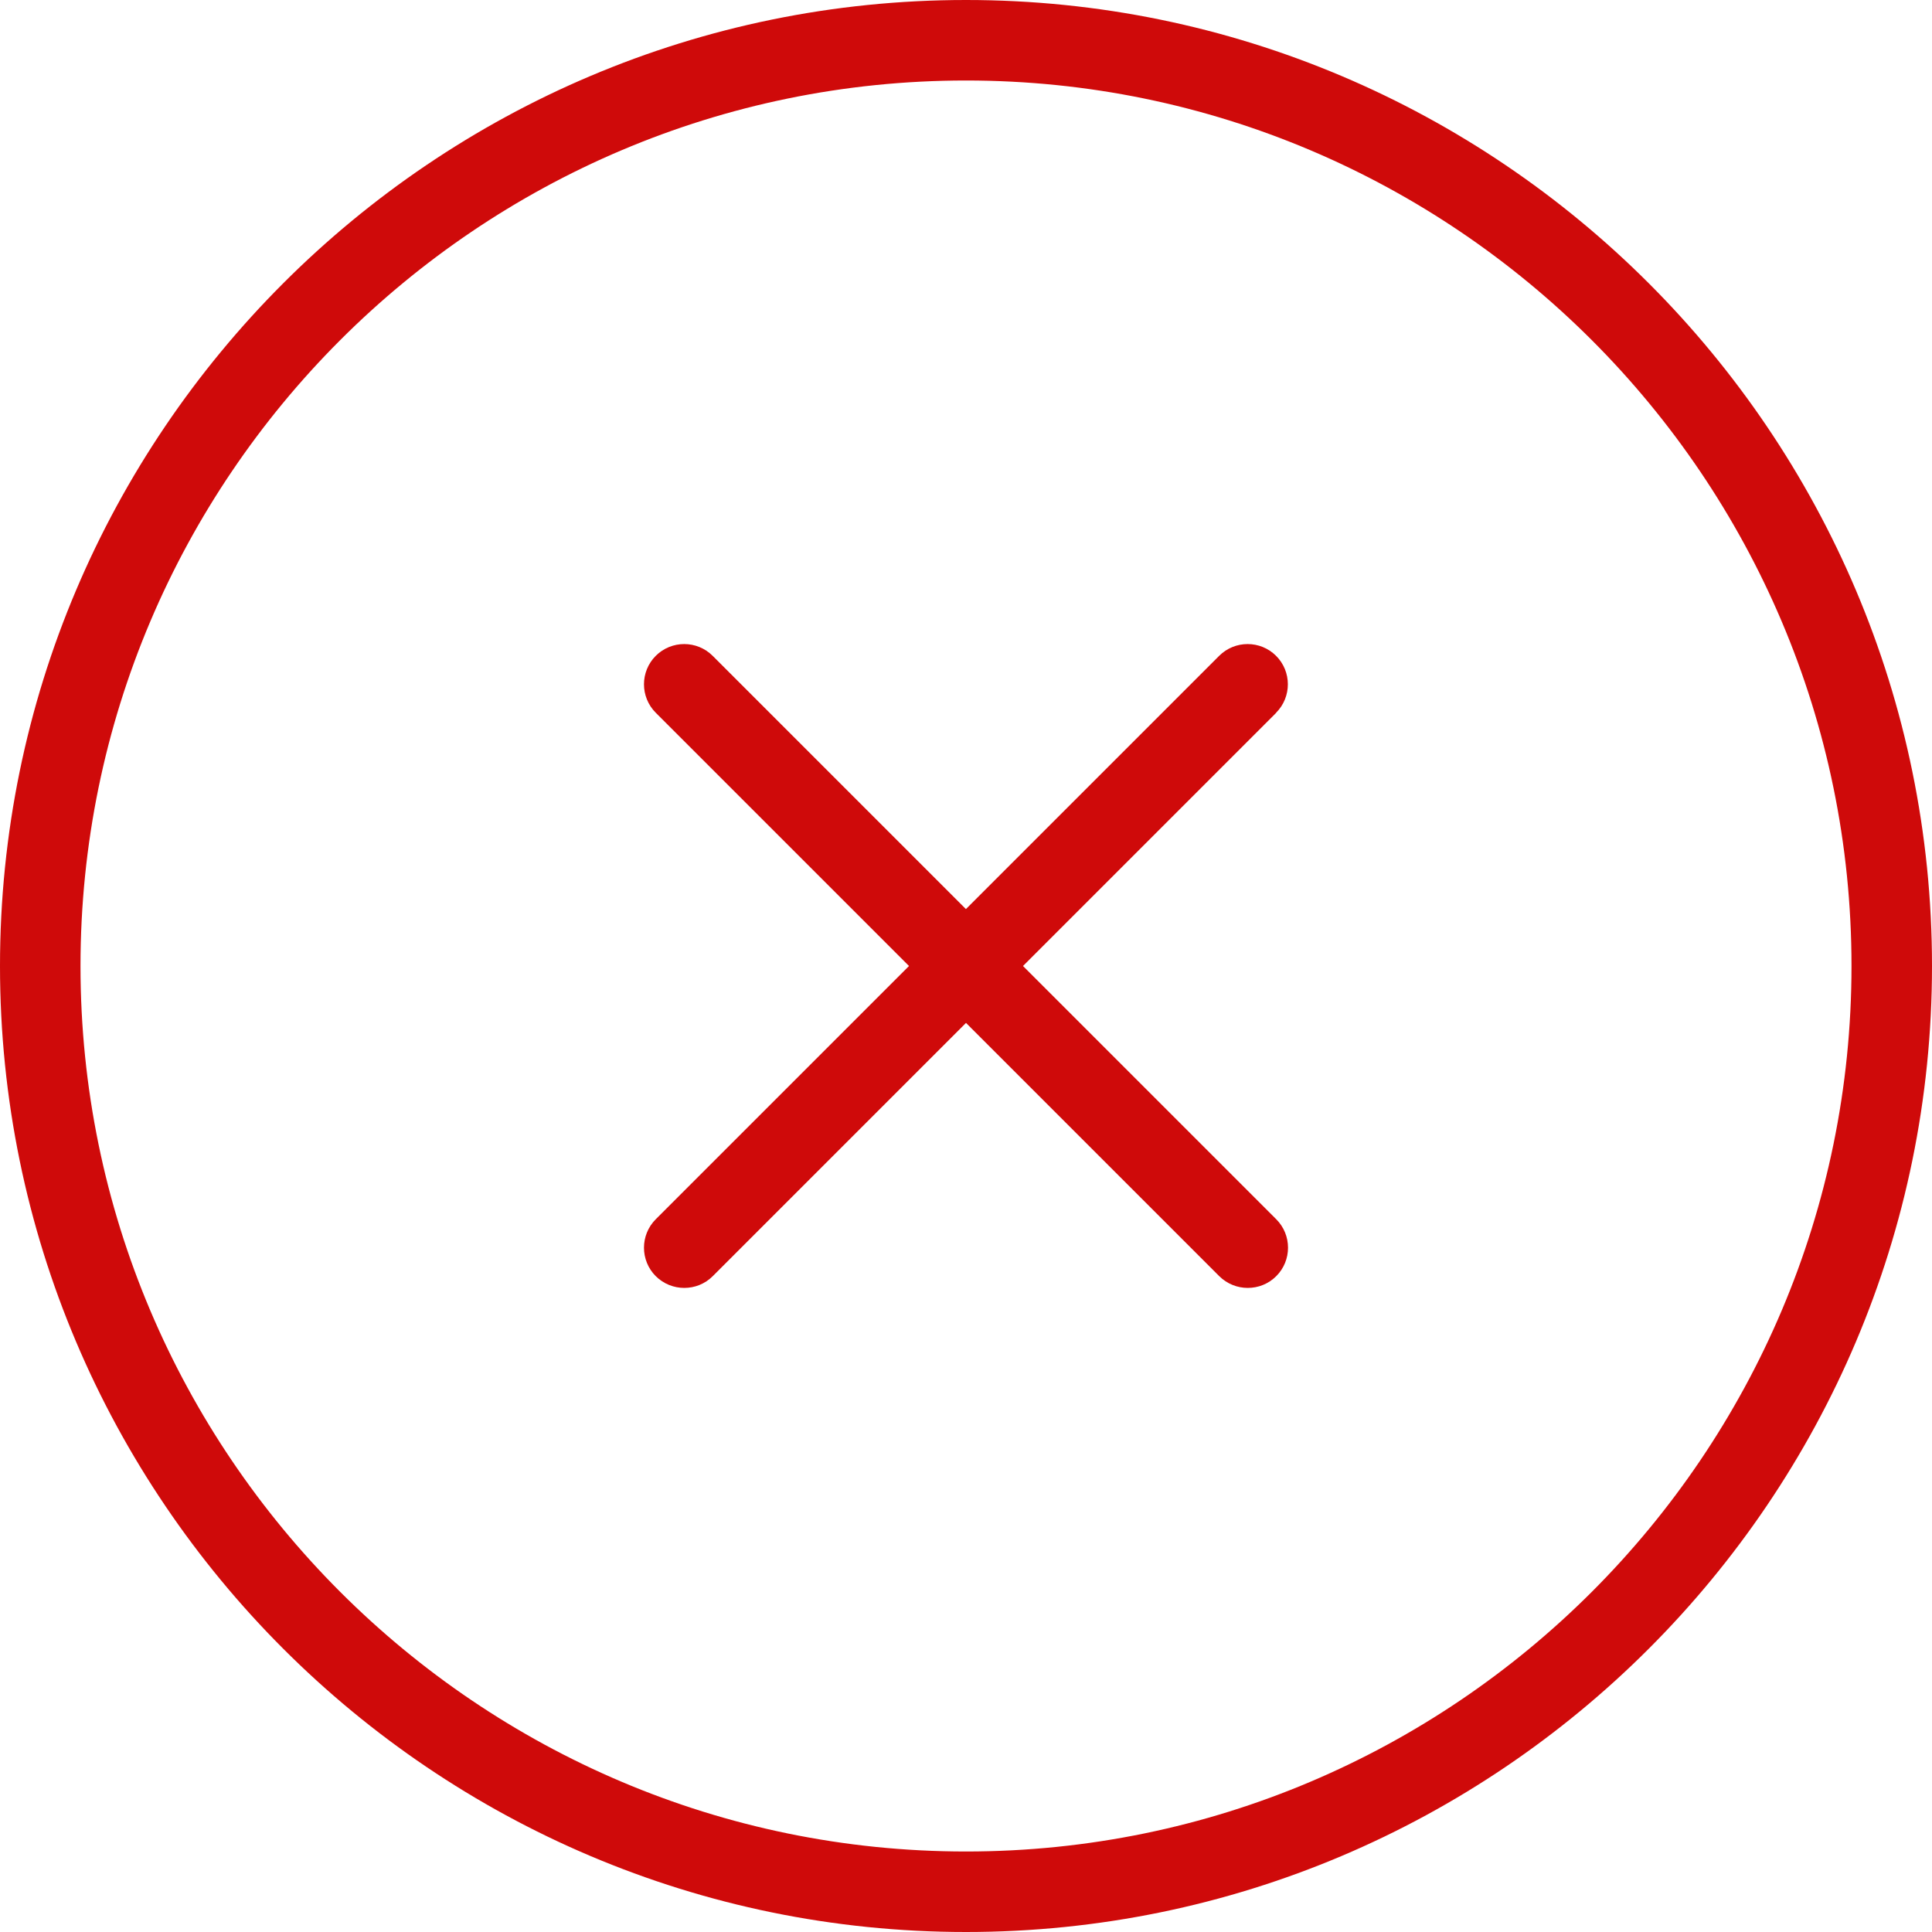 <svg xmlns="http://www.w3.org/2000/svg" id="Layer_1" data-name="Layer 1" viewBox="0 0 24 24" width="512" height="512"><path d="m15.854,8.854l-3.146,3.146,3.146,3.146c.195.195.195.512,0,.707-.098.098-.226.146-.354.146s-.256-.049-.354-.146l-3.146-3.146-3.146,3.146c-.098.098-.226.146-.354.146s-.256-.049-.354-.146c-.195-.195-.195-.512,0-.707l3.146-3.146-3.146-3.146c-.195-.195-.195-.512,0-.707s.512-.195.707,0l3.146,3.146,3.146-3.146c.195-.195.512-.195.707,0s.195.512,0,.707Zm8.146,3.146c0,6.617-5.383,12-12,12S0,18.617,0,12,5.383,0,12,0s12,5.383,12,12Zm-1,0c0-6.065-4.935-11-11-11S1,5.935,1,12s4.935,11,11,11,11-4.935,11-11Z" fill="#cf0a0a"/></svg>